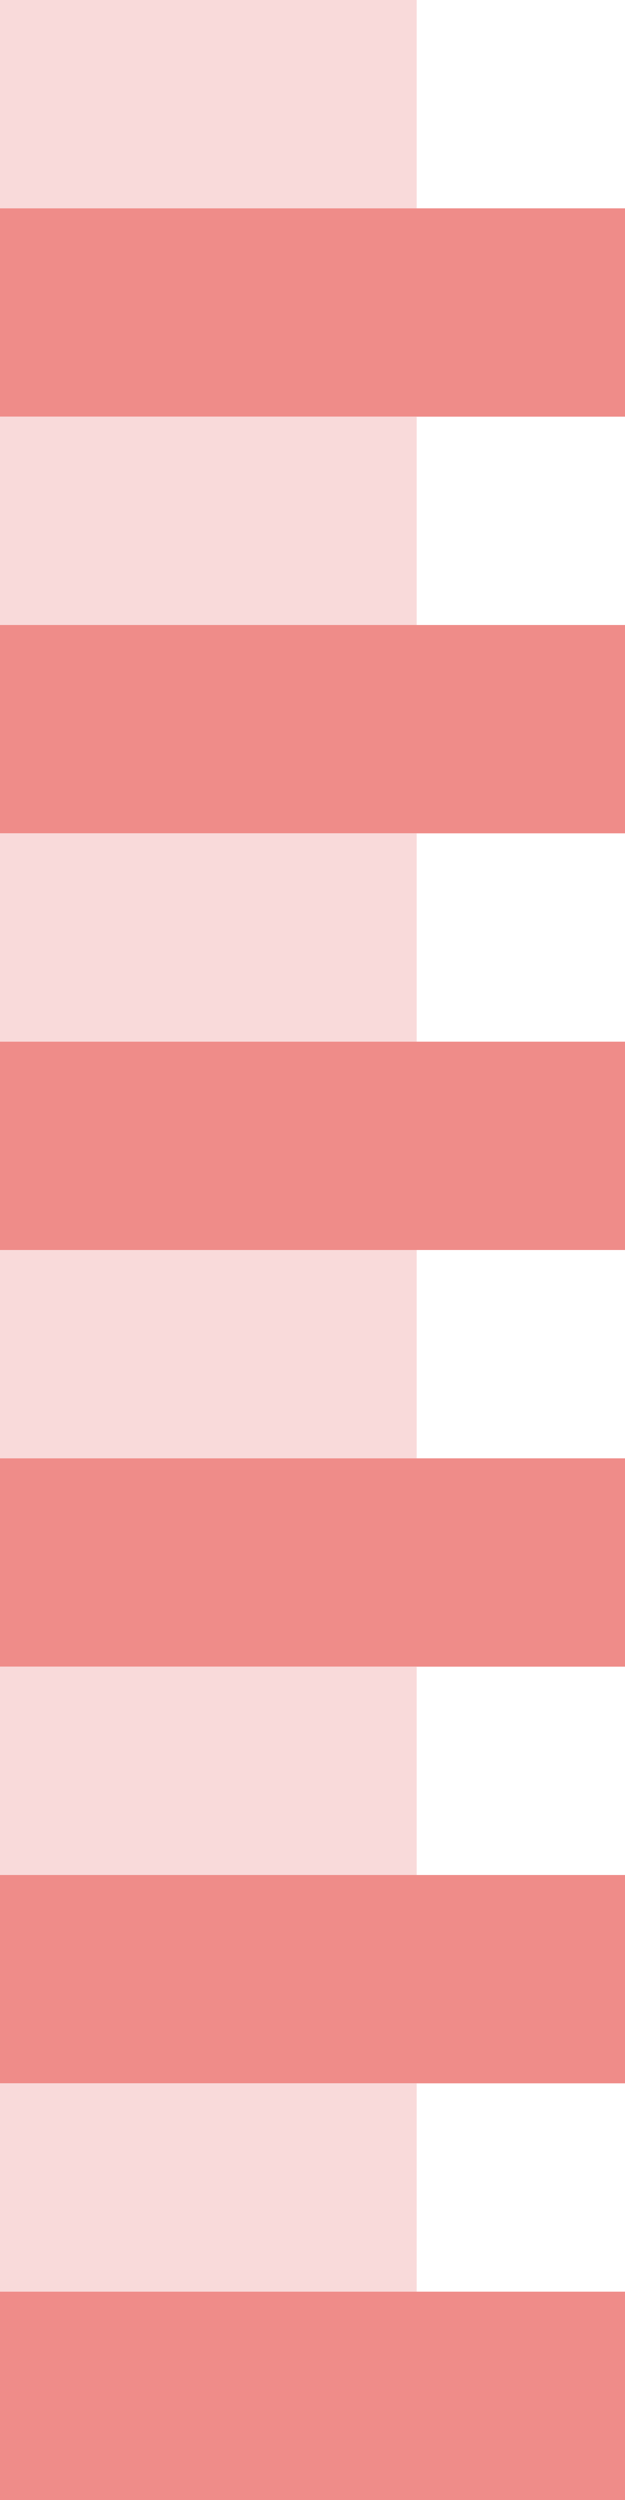 <?xml version="1.0" encoding="UTF-8"?>
<svg xmlns="http://www.w3.org/2000/svg" viewBox="0 0 3 12">
    <rect y="0" width="2" height="1" style="fill:#f9dada; stroke-width:0px;"/>
    <rect y="1" width="3" height="1" style="fill:#ef8c89; stroke-width:0px;"/>
    <rect y="2" width="2" height="1" style="fill:#f9dada; stroke-width:0px;"/>
    <rect y="3" width="3" height="1" style="fill:#ef8c89; stroke-width:0px;"/>
    <rect y="4" width="2" height="1" style="fill:#f9dada; stroke-width:0px;"/>
    <rect y="5" width="3" height="1" style="fill:#ef8c89; stroke-width:0px;"/>
    <rect y="6" width="2" height="1" style="fill:#f9dada; stroke-width:0px;"/>
    <rect y="7" width="3" height="1" style="fill:#ef8c89; stroke-width:0px;"/>
    <rect y="8" width="2" height="1" style="fill:#f9dada; stroke-width:0px;"/>
    <rect y="9" width="3" height="1" style="fill:#ef8c89; stroke-width:0px;"/>
    <rect y="10" width="2" height="1" style="fill:#f9dada; stroke-width:0px;"/>
    <rect y="11" width="3" height="1" style="fill:#ef8c89; stroke-width:0px;"/>
</svg>
